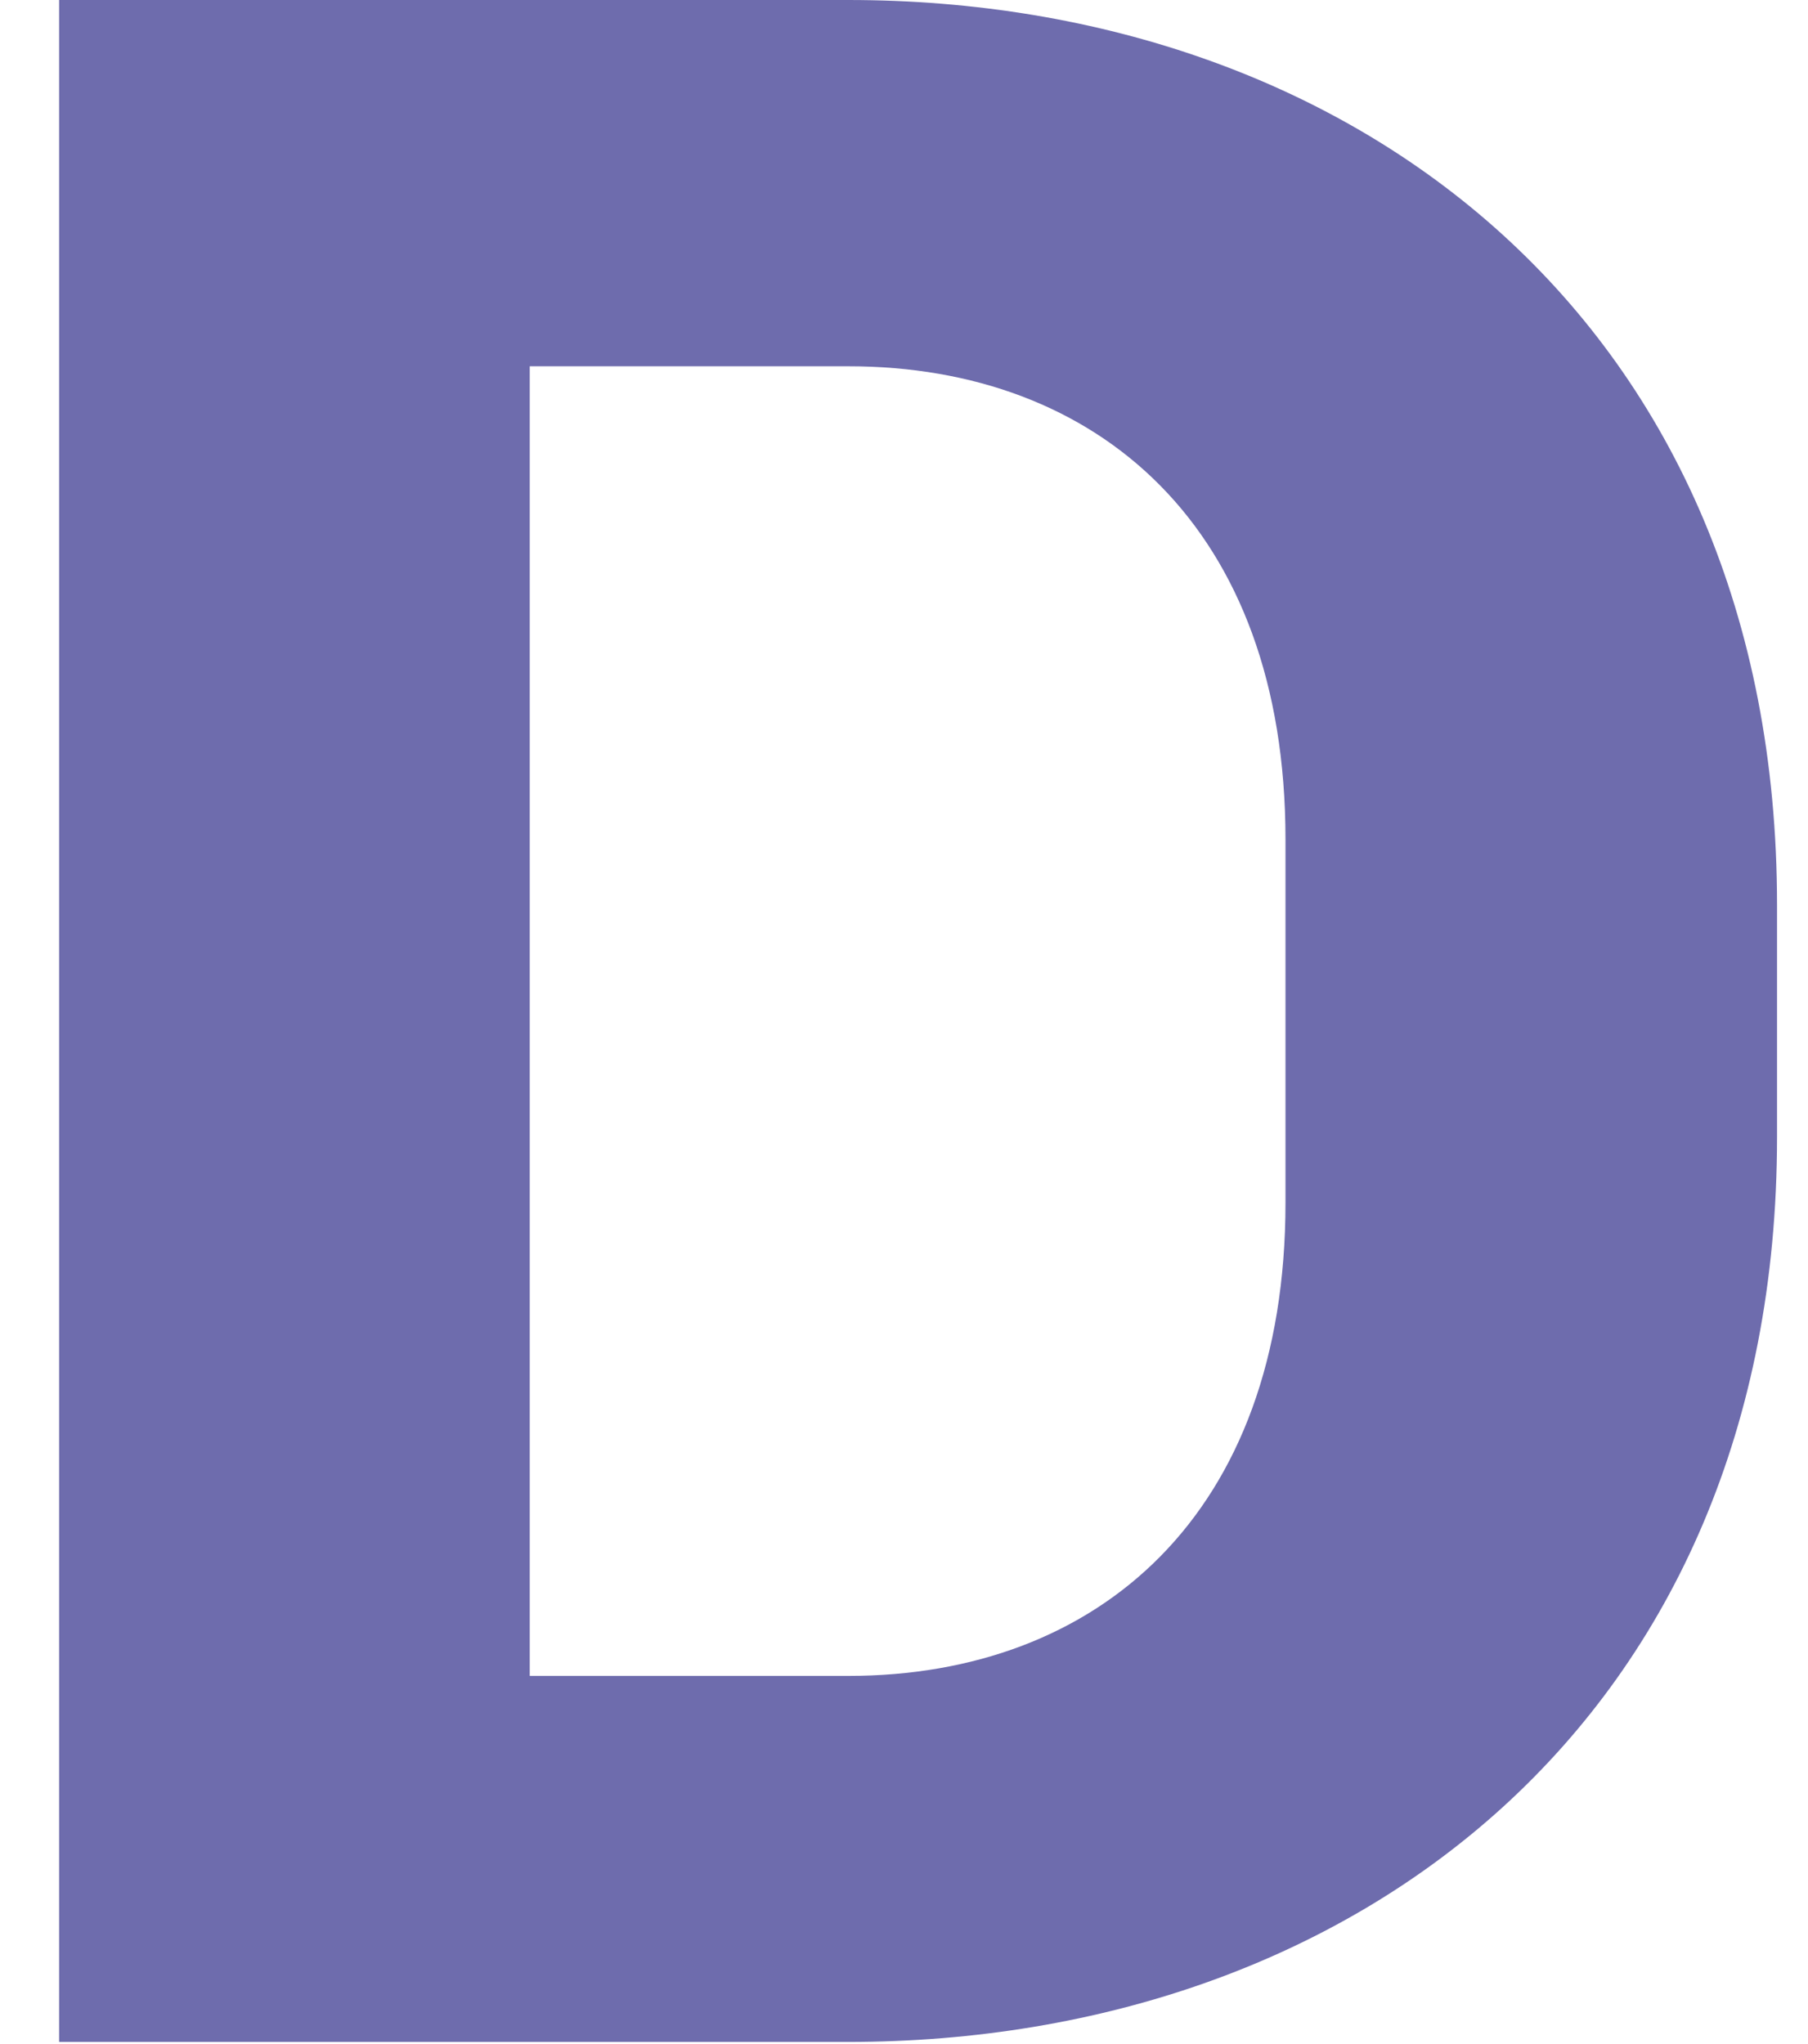 <svg width="23" height="26" viewBox="0 0 23 26" fill="none" xmlns="http://www.w3.org/2000/svg">
<path d="M22.606 11.51V14.463C22.606 21.848 17.238 25.973 10.791 25.973H0.752V0H10.791C17.241 0 22.606 4.128 22.606 11.51ZM6.739 21.317H10.794C13.96 21.317 16.353 19.271 16.353 15.297V10.678C16.353 6.702 13.96 4.659 10.794 4.659H6.739V21.317Z" fill="#6E6CAD"/>
</svg>
